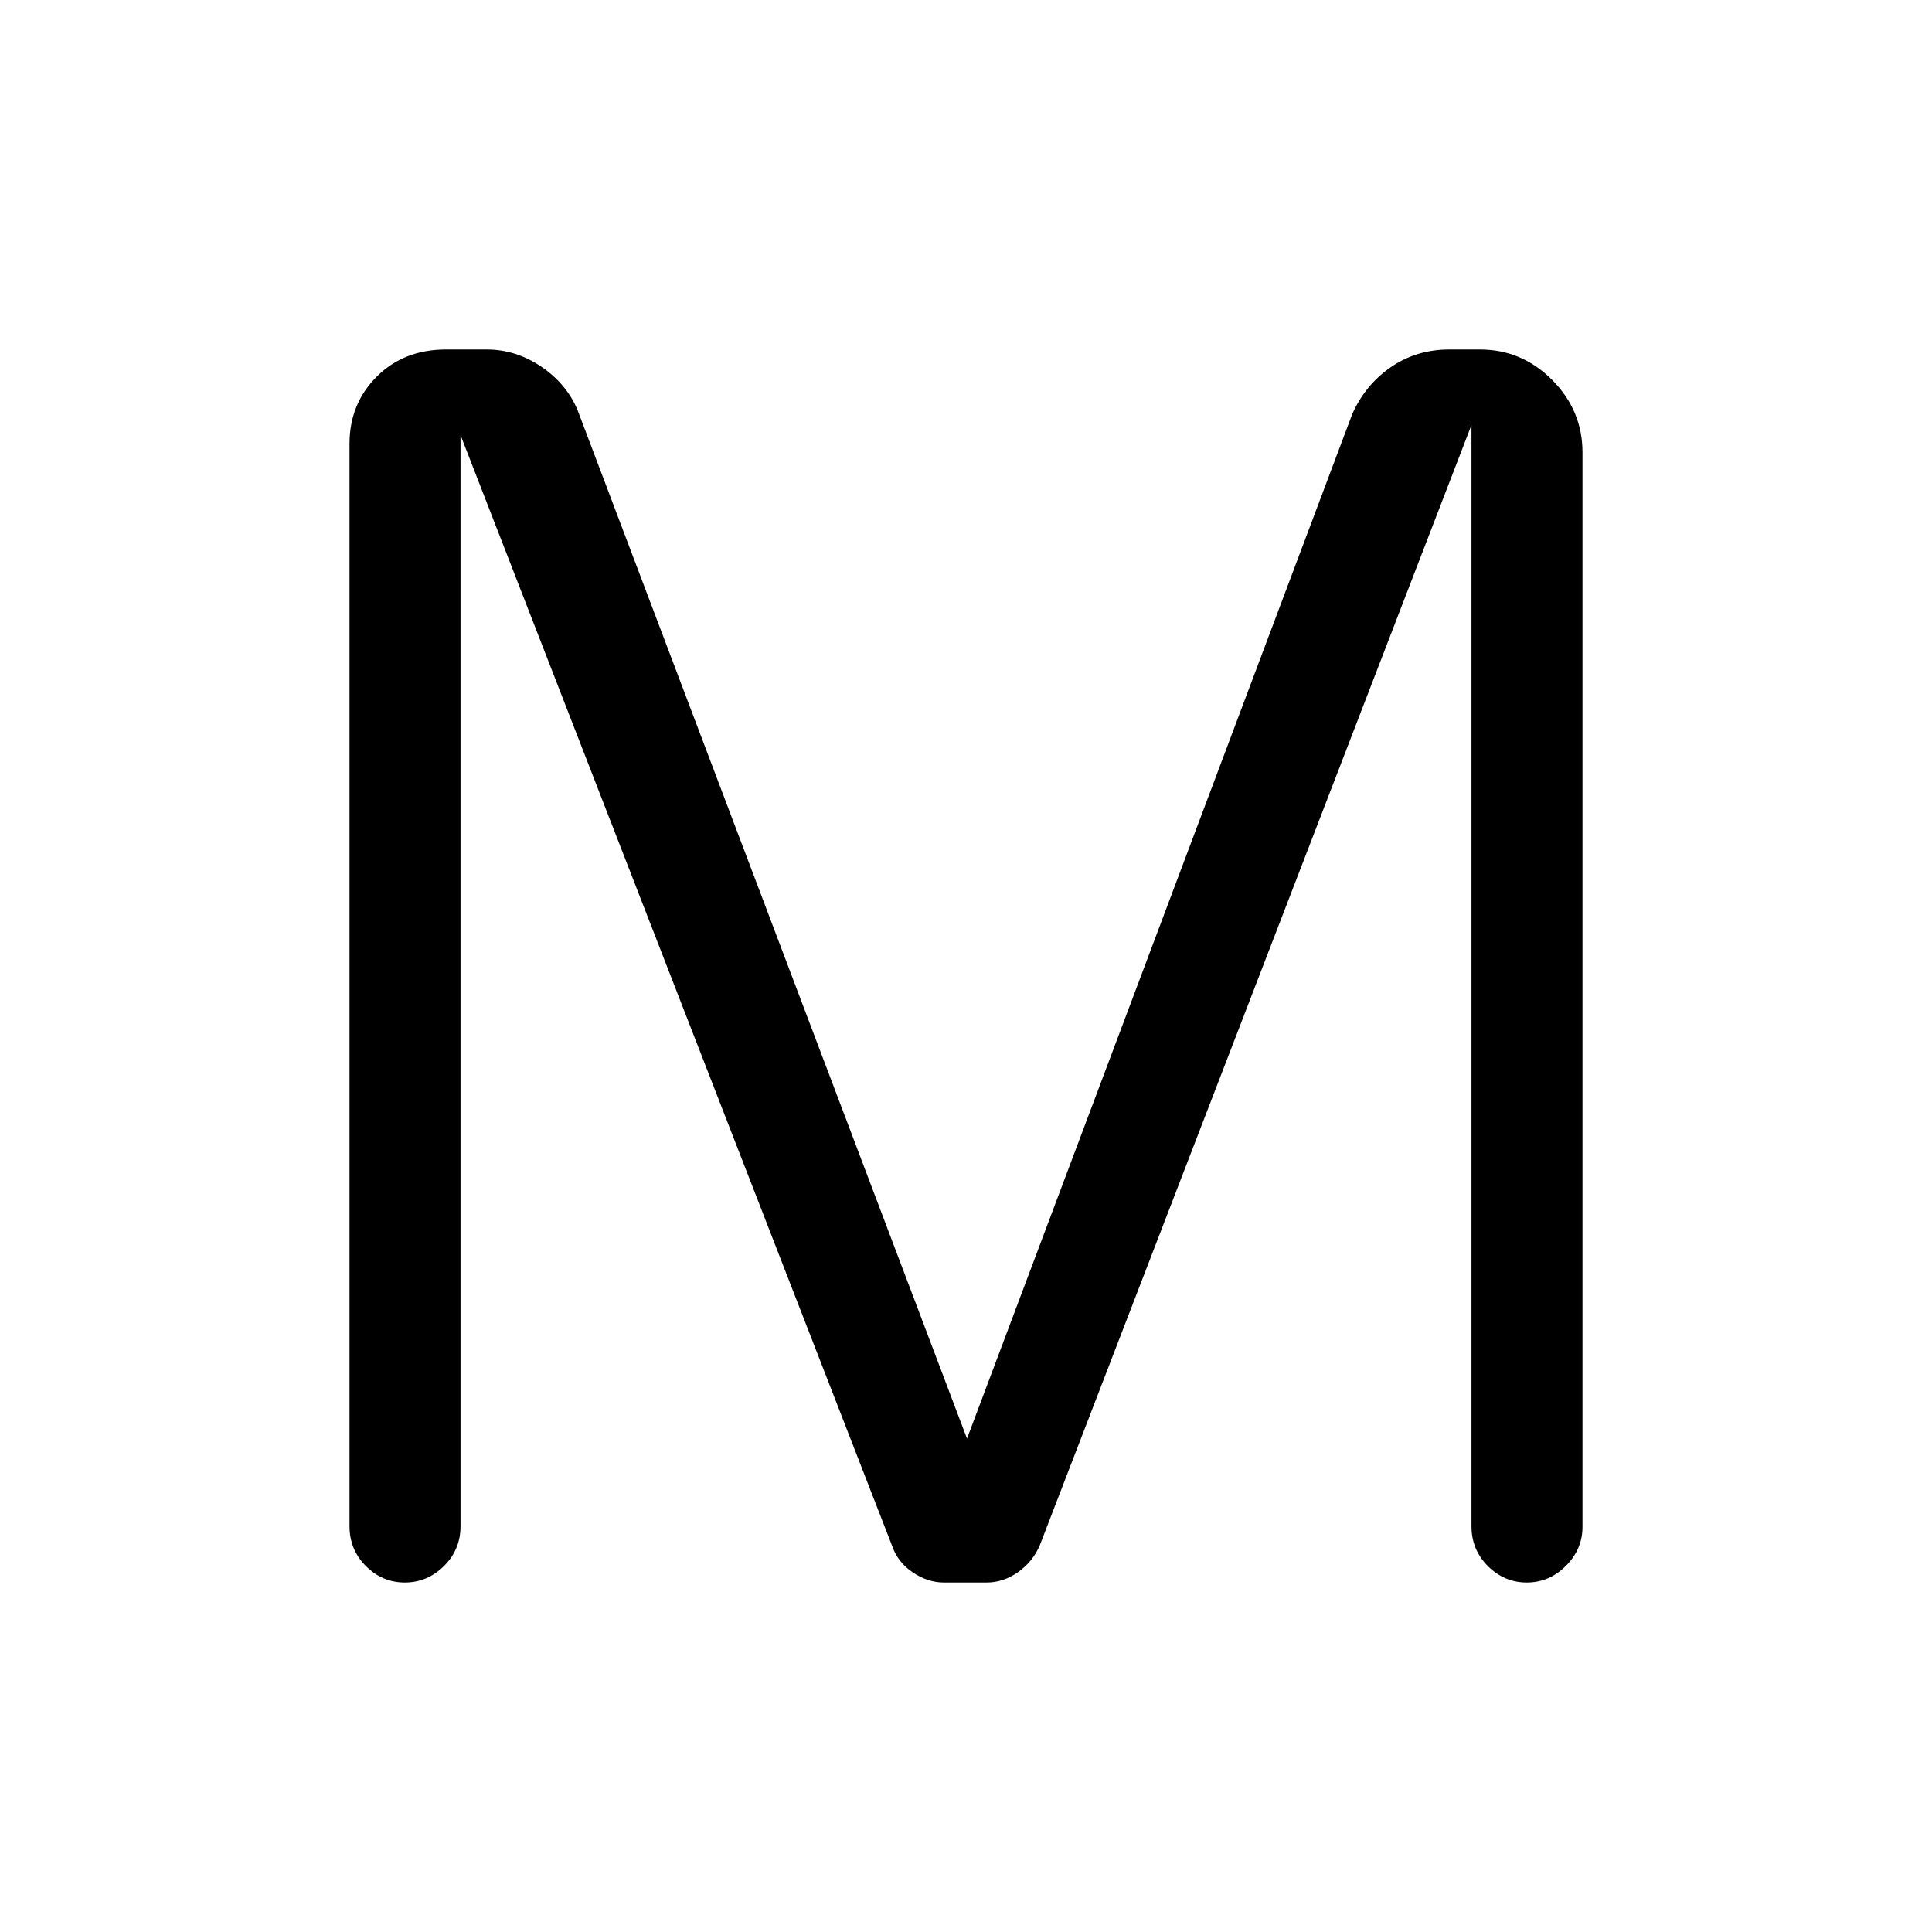 <svg xmlns="http://www.w3.org/2000/svg" height="40" viewBox="0 -960 960 960" width="40"><path d="M173.67-201.67v-537.84q0-19.81 13.5-33.32 13.5-13.5 34.49-13.5h20.22q14.34 0 26.9 8.41 12.55 8.42 18.11 21.44L480.5-245.17 671.83-754q6.42-14.66 19.19-23.5 12.77-8.83 29.19-8.83h15.17q20.82 0 35.89 15.13 15.06 15.14 15.06 36.03v533.82q0 11.2-8.27 19.44-8.28 8.24-19.42 8.24-11.14 0-19.31-8.14-8.16-8.13-8.16-19.86v-547.16l-214.5 556.66q-3.45 8.13-10.78 13.32-7.34 5.18-15.59 5.18h-21.32q-8.02 0-15.54-5.1-7.52-5.11-10.27-13.4L228.83-743.83v542.16q0 11.73-8.27 19.86-8.28 8.14-19.42 8.14-11.14 0-19.31-8.14-8.16-8.13-8.16-19.86Z"/></svg>